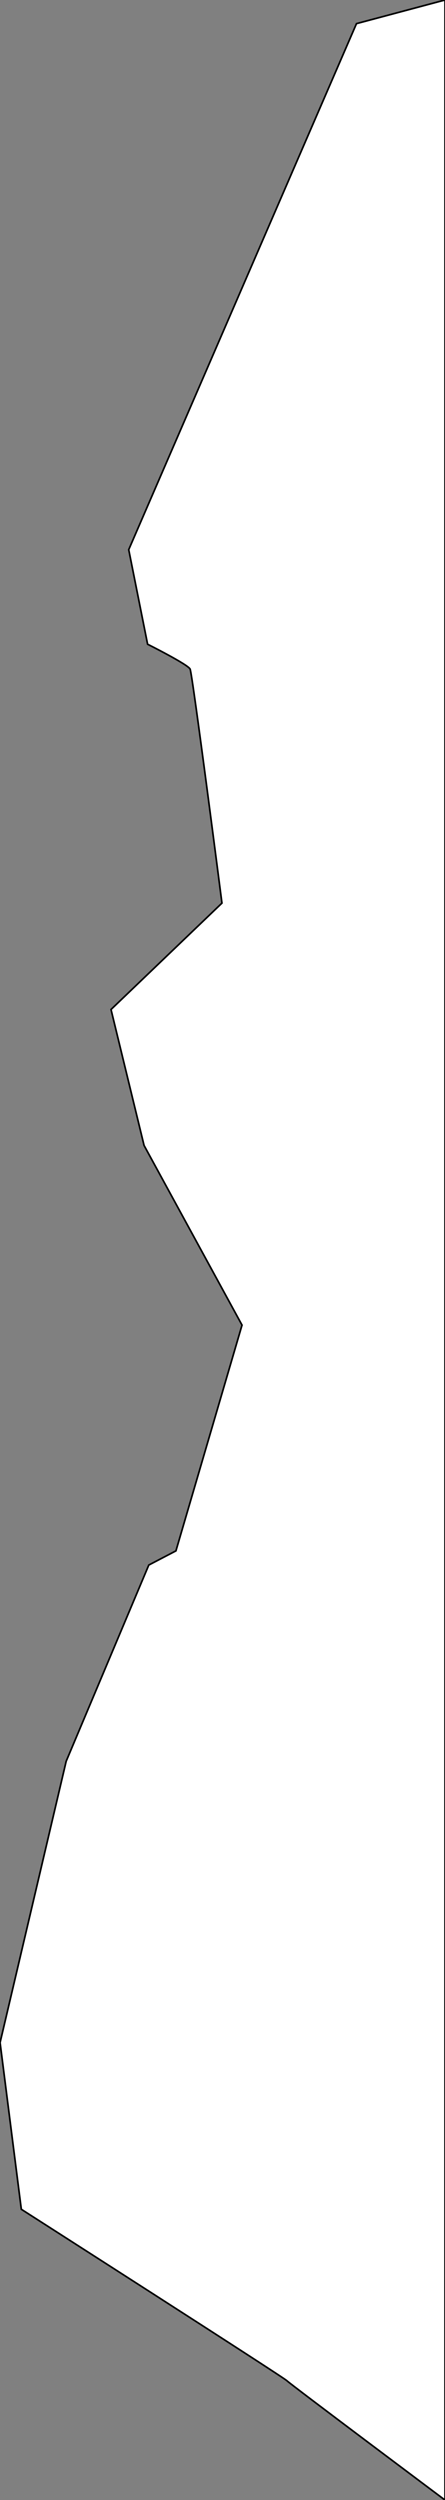 <?xml version="1.0" encoding="UTF-8"?><svg id="Layer_2" xmlns="http://www.w3.org/2000/svg" viewBox="0 0 267.43 1500"><rect x="0" y="0" width="267.43" height="1500" fill="#808080" stroke="none"/><defs><style>.cls-1{fill:#fff;stroke:#000;stroke-miterlimit:10;}</style></defs><path class="cls-1" d="M267.43,0l-53.19,14.18L77.36,329.79l11.35,56.74s24.11,12.06,25.53,14.89c1.42,2.84,19.15,140.43,19.15,140.43l-66.67,63.83,19.86,81.56,58.87,107.8-39.72,135.46-16.31,8.51-49.65,117.73L.05,1225.53l12.77,100s157.45,100.71,159.57,102.84,95.04,71.63,95.04,71.63V0Z"/></svg>